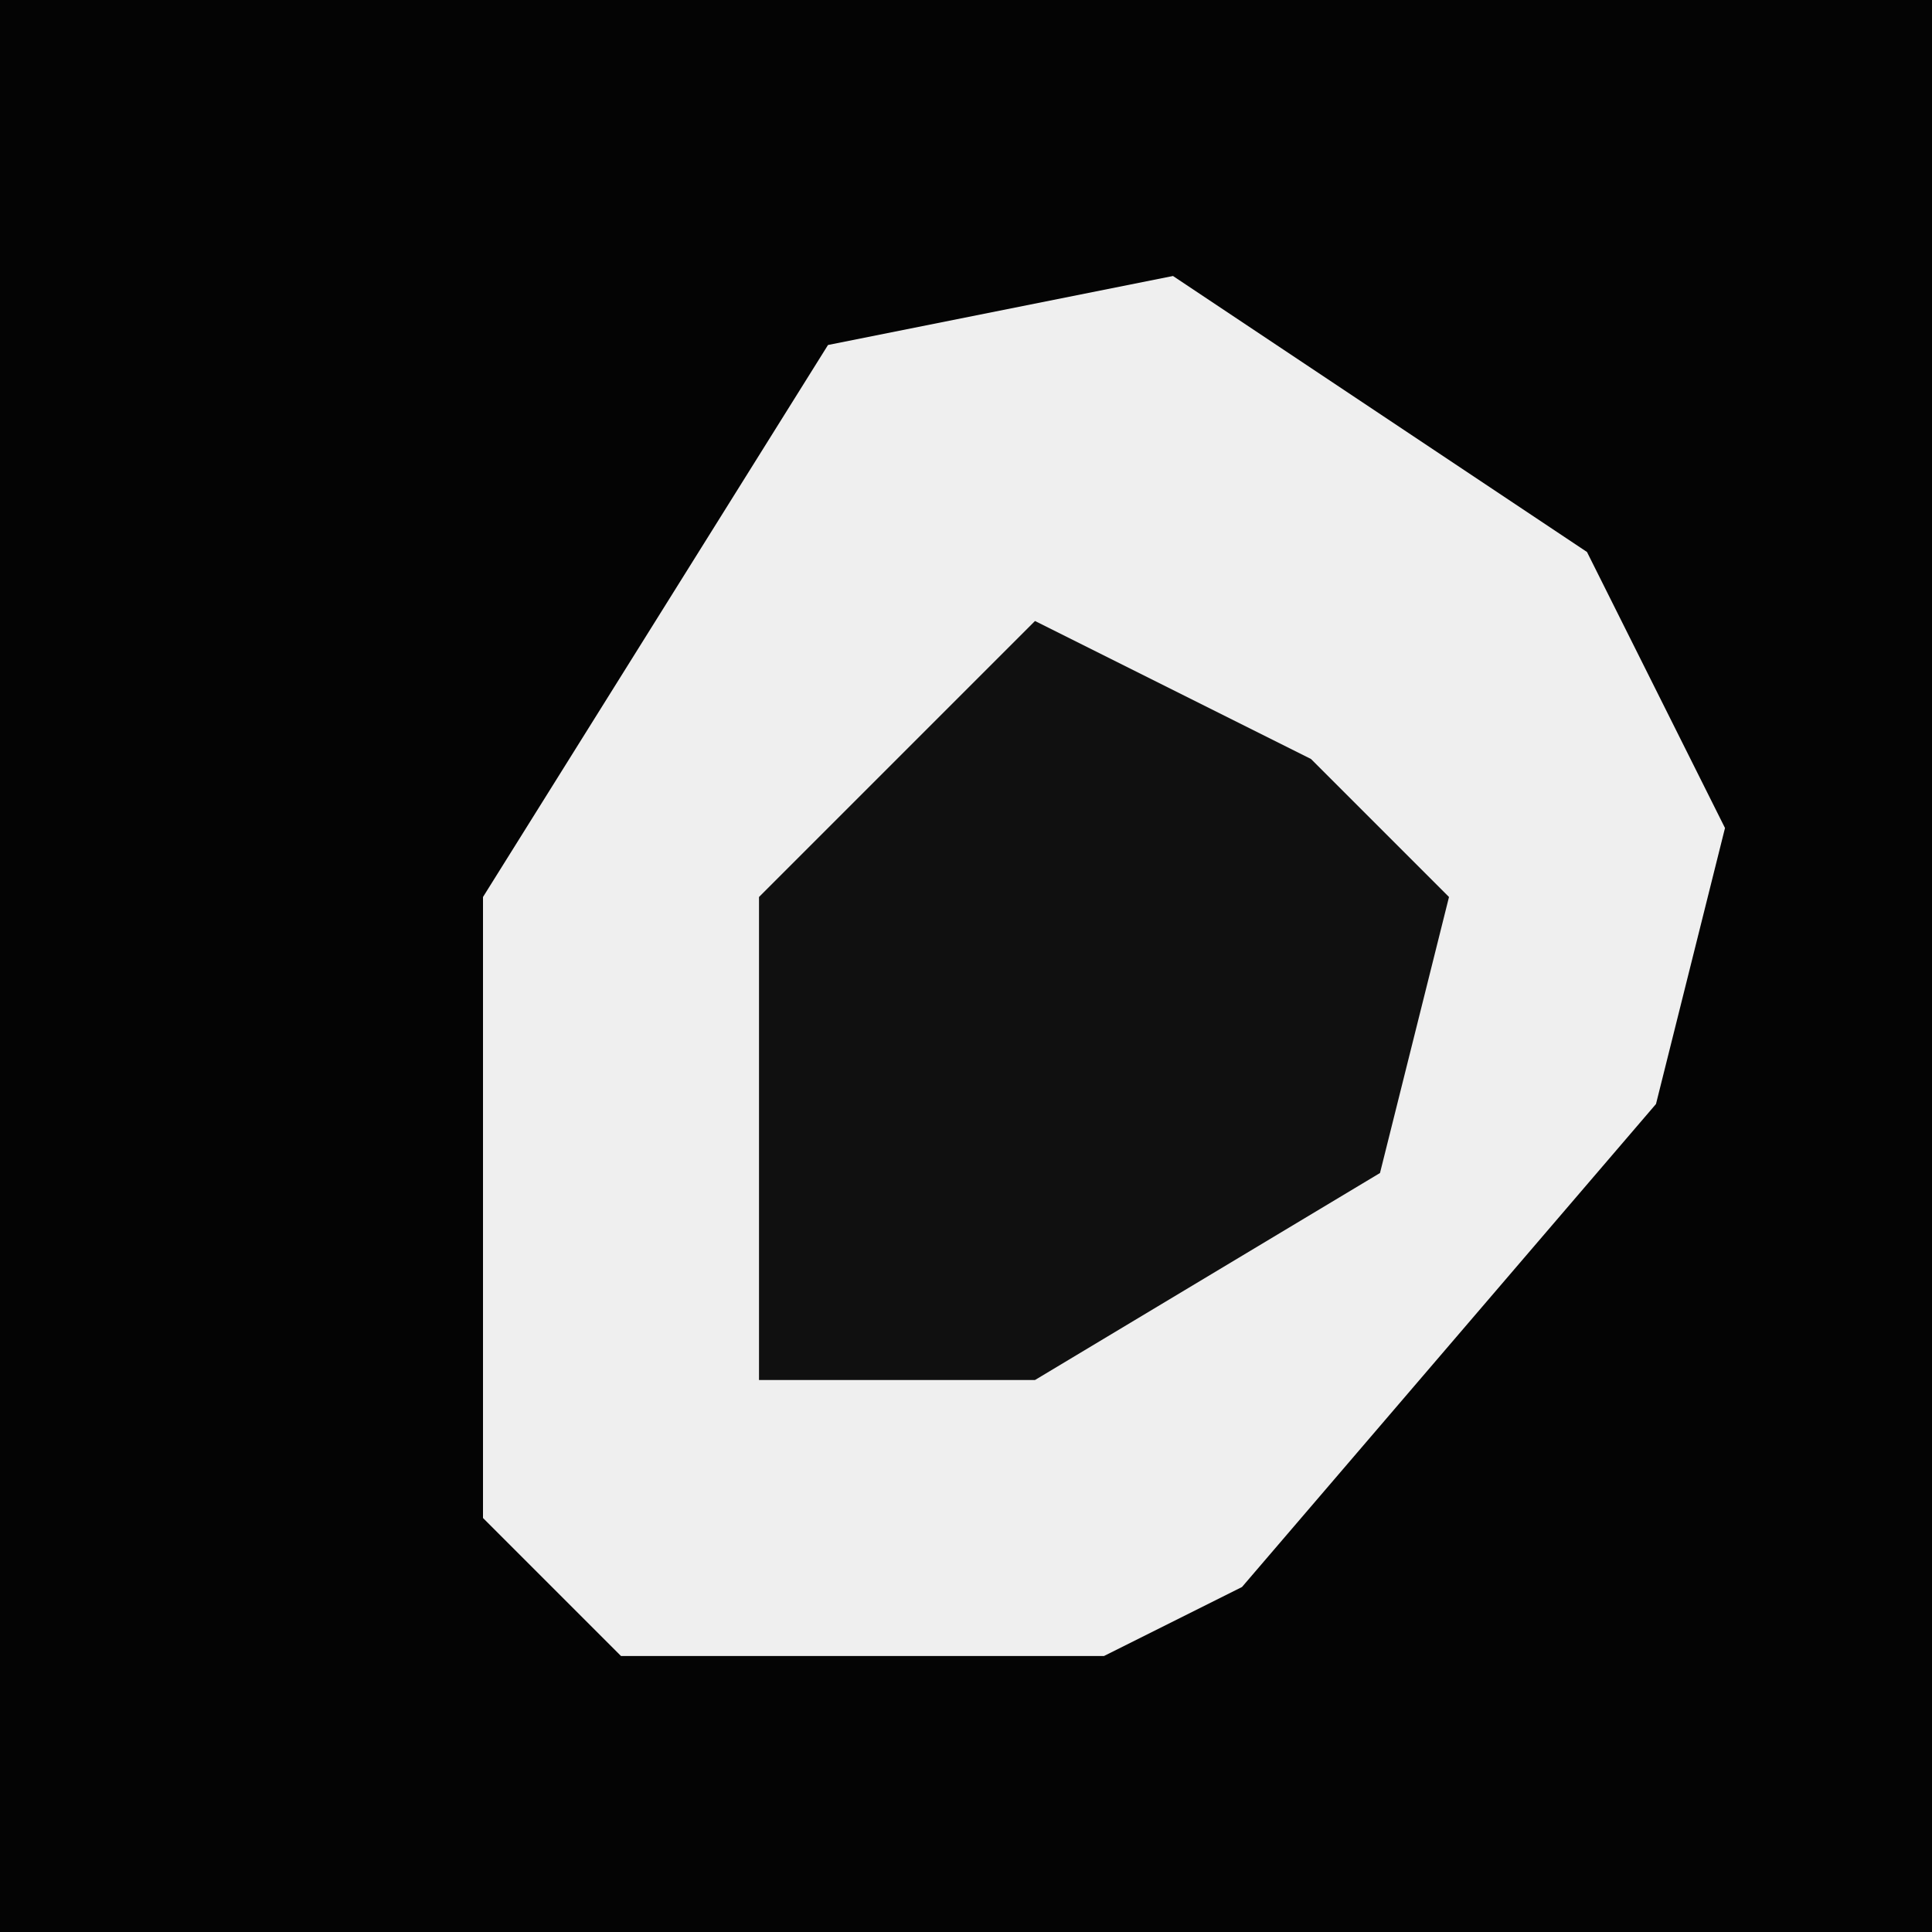 <?xml version="1.0" encoding="UTF-8"?>
<svg version="1.1" xmlns="http://www.w3.org/2000/svg" width="28" height="28">
<path d="M0,0 L28,0 L28,28 L0,28 Z " fill="#040404" transform="translate(0,0)"/>
<path d="M0,0 L6,4 L8,8 L7,12 L1,19 L-1,20 L-8,20 L-10,18 L-10,9 L-5,1 Z " fill="#EFEFEF" transform="translate(17,4)"/>
<path d="M0,0 L4,2 L6,4 L5,8 L0,11 L-4,11 L-4,4 Z " fill="#101010" transform="translate(15,9)"/>
</svg>
